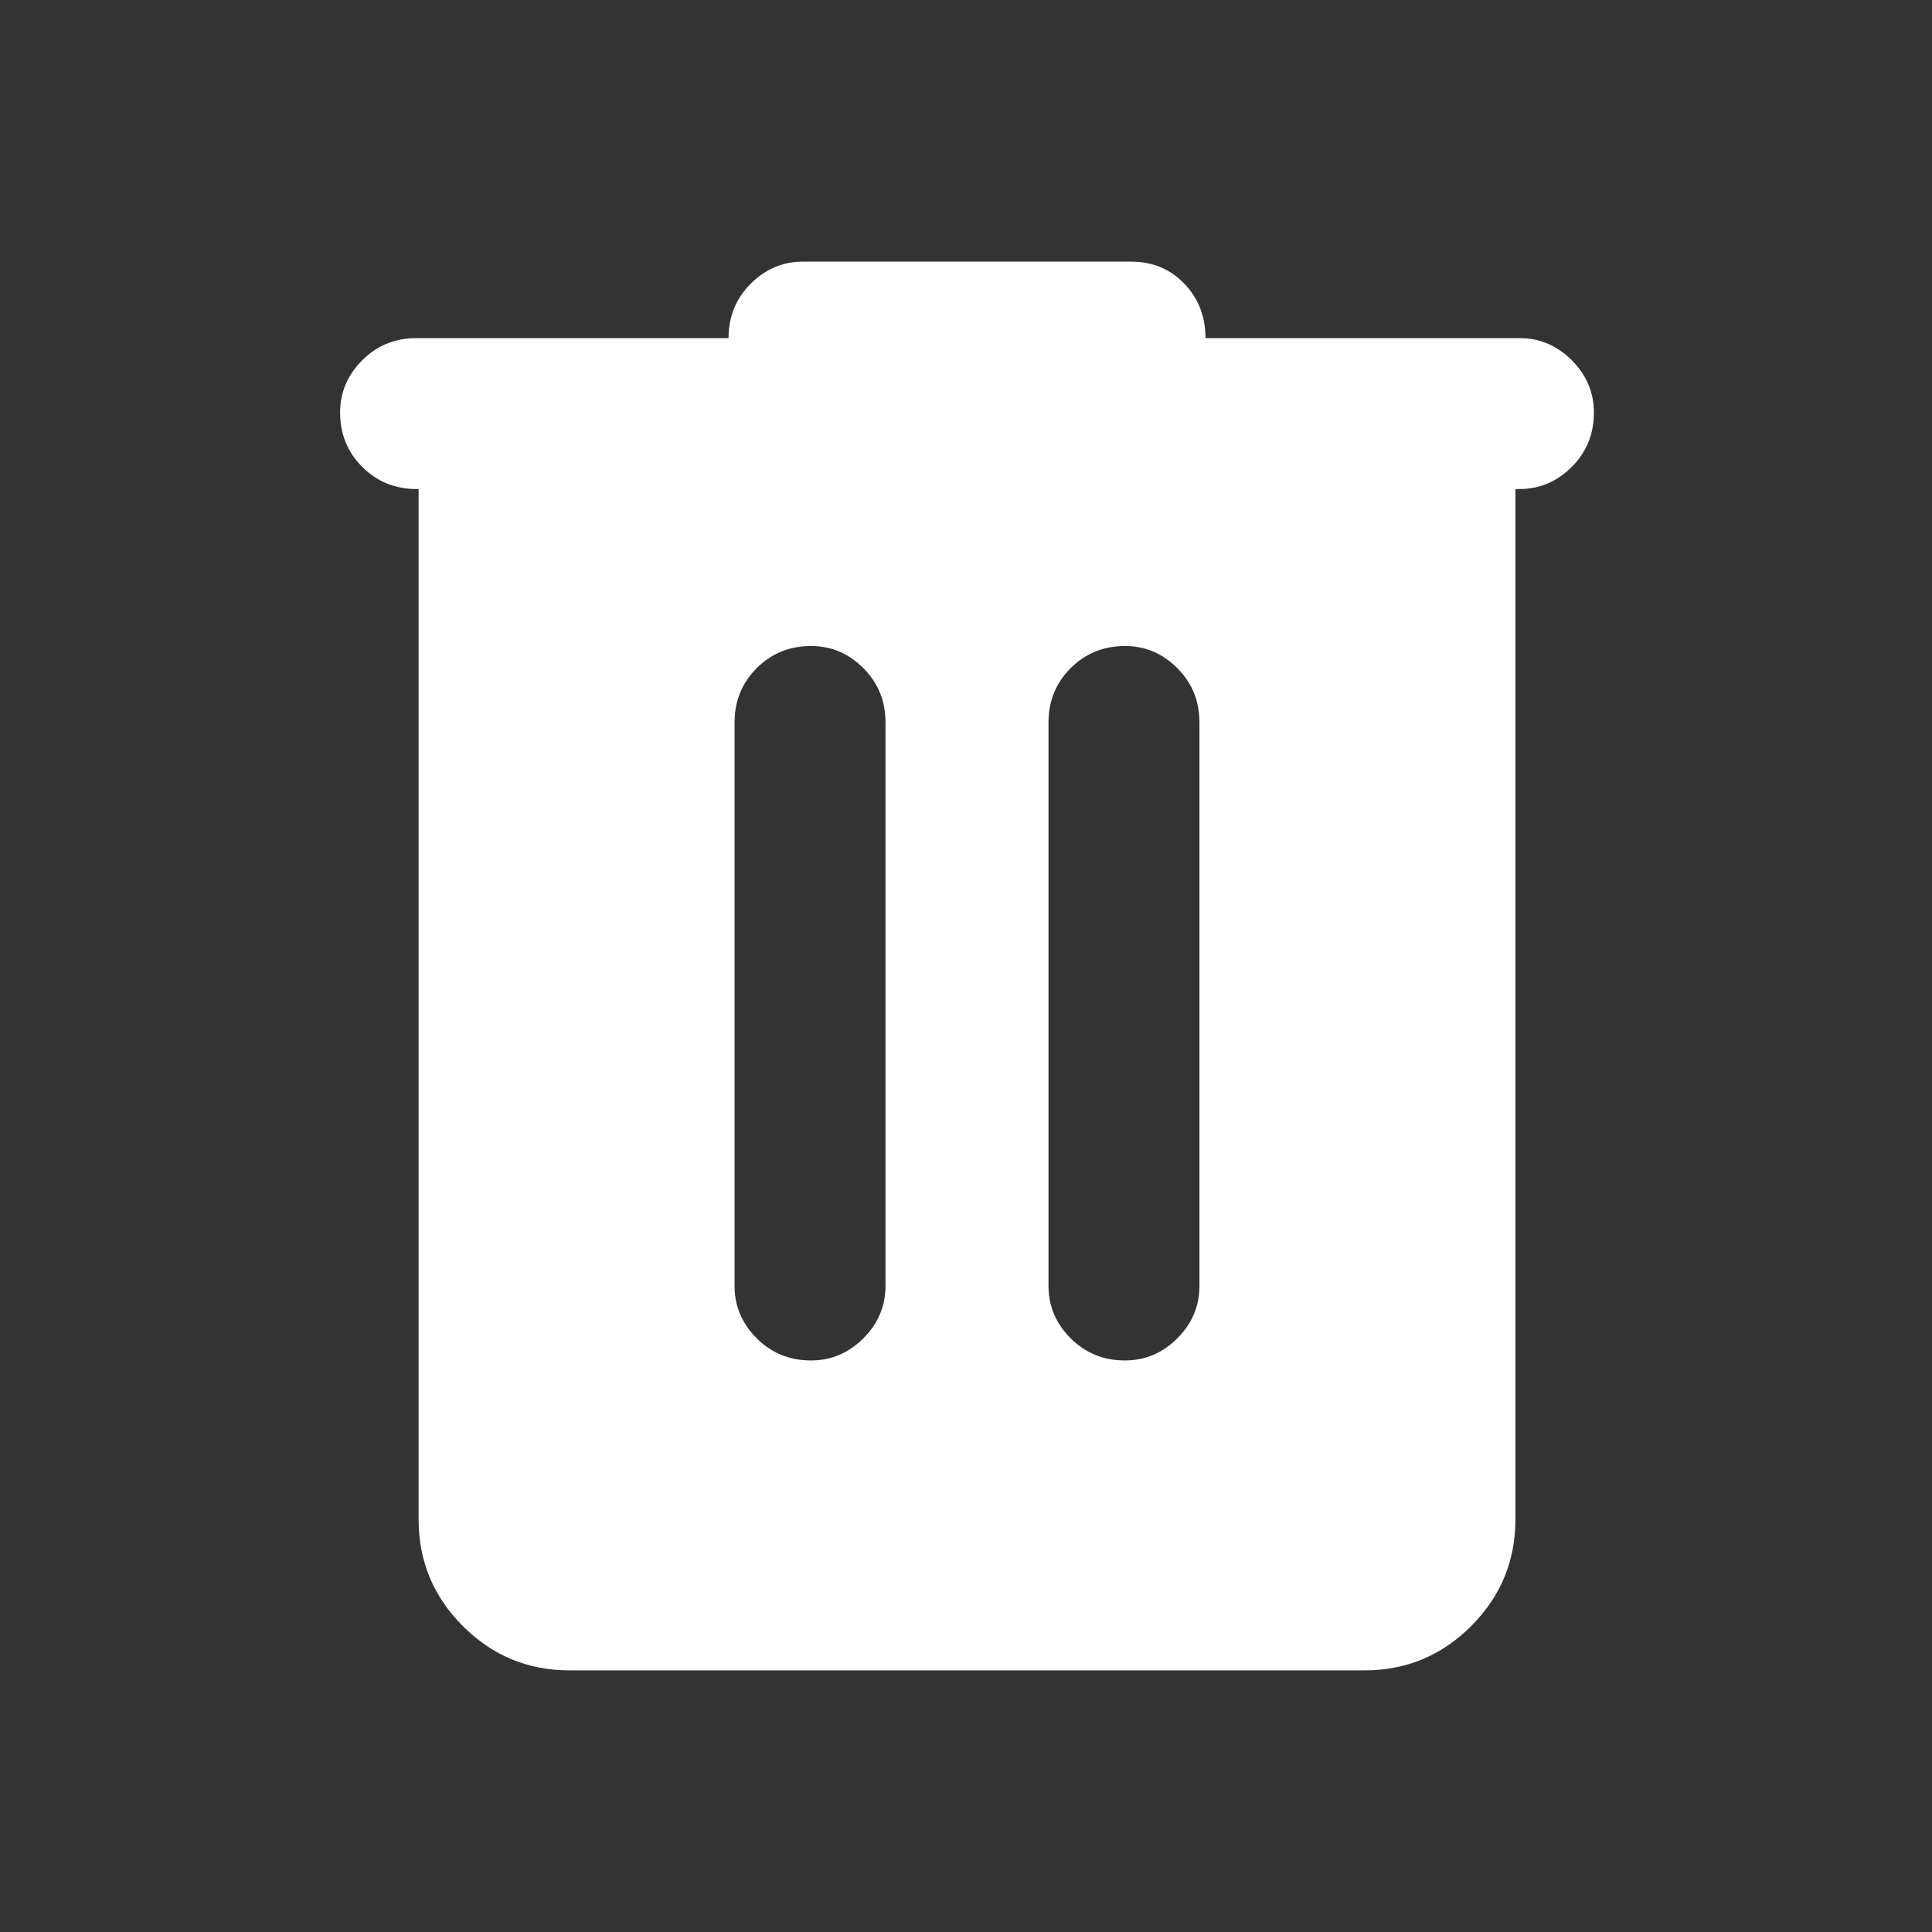 <svg width="24" height="24" viewBox="0 0 24 24" fill="none" xmlns="http://www.w3.org/2000/svg">
<rect x="0" y="0" width="24" height="24" fill="#333333" stroke="none"/>
<mask id="mask0_762_5298" style="mask-type:alpha" maskUnits="userSpaceOnUse" x="0" y="0" width="24" height="24">
<rect width="24" height="24" fill="#D9D9D9"/>
</mask>
<g mask="url(#mask0_762_5298)">
<path d="M7.075 20.75C6.558 20.75 6.117 20.567 5.75 20.2C5.383 19.833 5.2 19.392 5.2 18.875V6.075H5.175C4.908 6.075 4.683 5.983 4.5 5.8C4.317 5.617 4.225 5.392 4.225 5.125C4.225 4.875 4.317 4.658 4.5 4.475C4.683 4.292 4.908 4.2 5.175 4.2H9.05C9.05 3.933 9.142 3.708 9.325 3.525C9.508 3.342 9.725 3.25 9.975 3.25H14.05C14.317 3.25 14.538 3.342 14.713 3.525C14.888 3.708 14.975 3.933 14.975 4.2H18.875C19.125 4.2 19.342 4.292 19.525 4.475C19.708 4.658 19.8 4.875 19.8 5.125C19.8 5.392 19.708 5.617 19.525 5.8C19.342 5.983 19.125 6.075 18.875 6.075H18.825V18.875C18.825 19.392 18.642 19.833 18.275 20.2C17.908 20.567 17.467 20.75 16.95 20.75H7.075ZM9.125 15.975C9.125 16.225 9.217 16.442 9.4 16.625C9.583 16.808 9.808 16.9 10.075 16.9C10.325 16.9 10.542 16.808 10.725 16.625C10.908 16.442 11 16.225 11 15.975V8.975C11 8.708 10.908 8.483 10.725 8.3C10.542 8.117 10.325 8.025 10.075 8.025C9.808 8.025 9.583 8.117 9.4 8.3C9.217 8.483 9.125 8.708 9.125 8.975V15.975ZM13.025 15.975C13.025 16.225 13.117 16.442 13.3 16.625C13.483 16.808 13.708 16.9 13.975 16.9C14.225 16.9 14.442 16.808 14.625 16.625C14.808 16.442 14.9 16.225 14.9 15.975V8.975C14.9 8.708 14.808 8.483 14.625 8.3C14.442 8.117 14.225 8.025 13.975 8.025C13.708 8.025 13.483 8.117 13.3 8.3C13.117 8.483 13.025 8.708 13.025 8.975V15.975Z" fill="white"/>
</g>
</svg>
